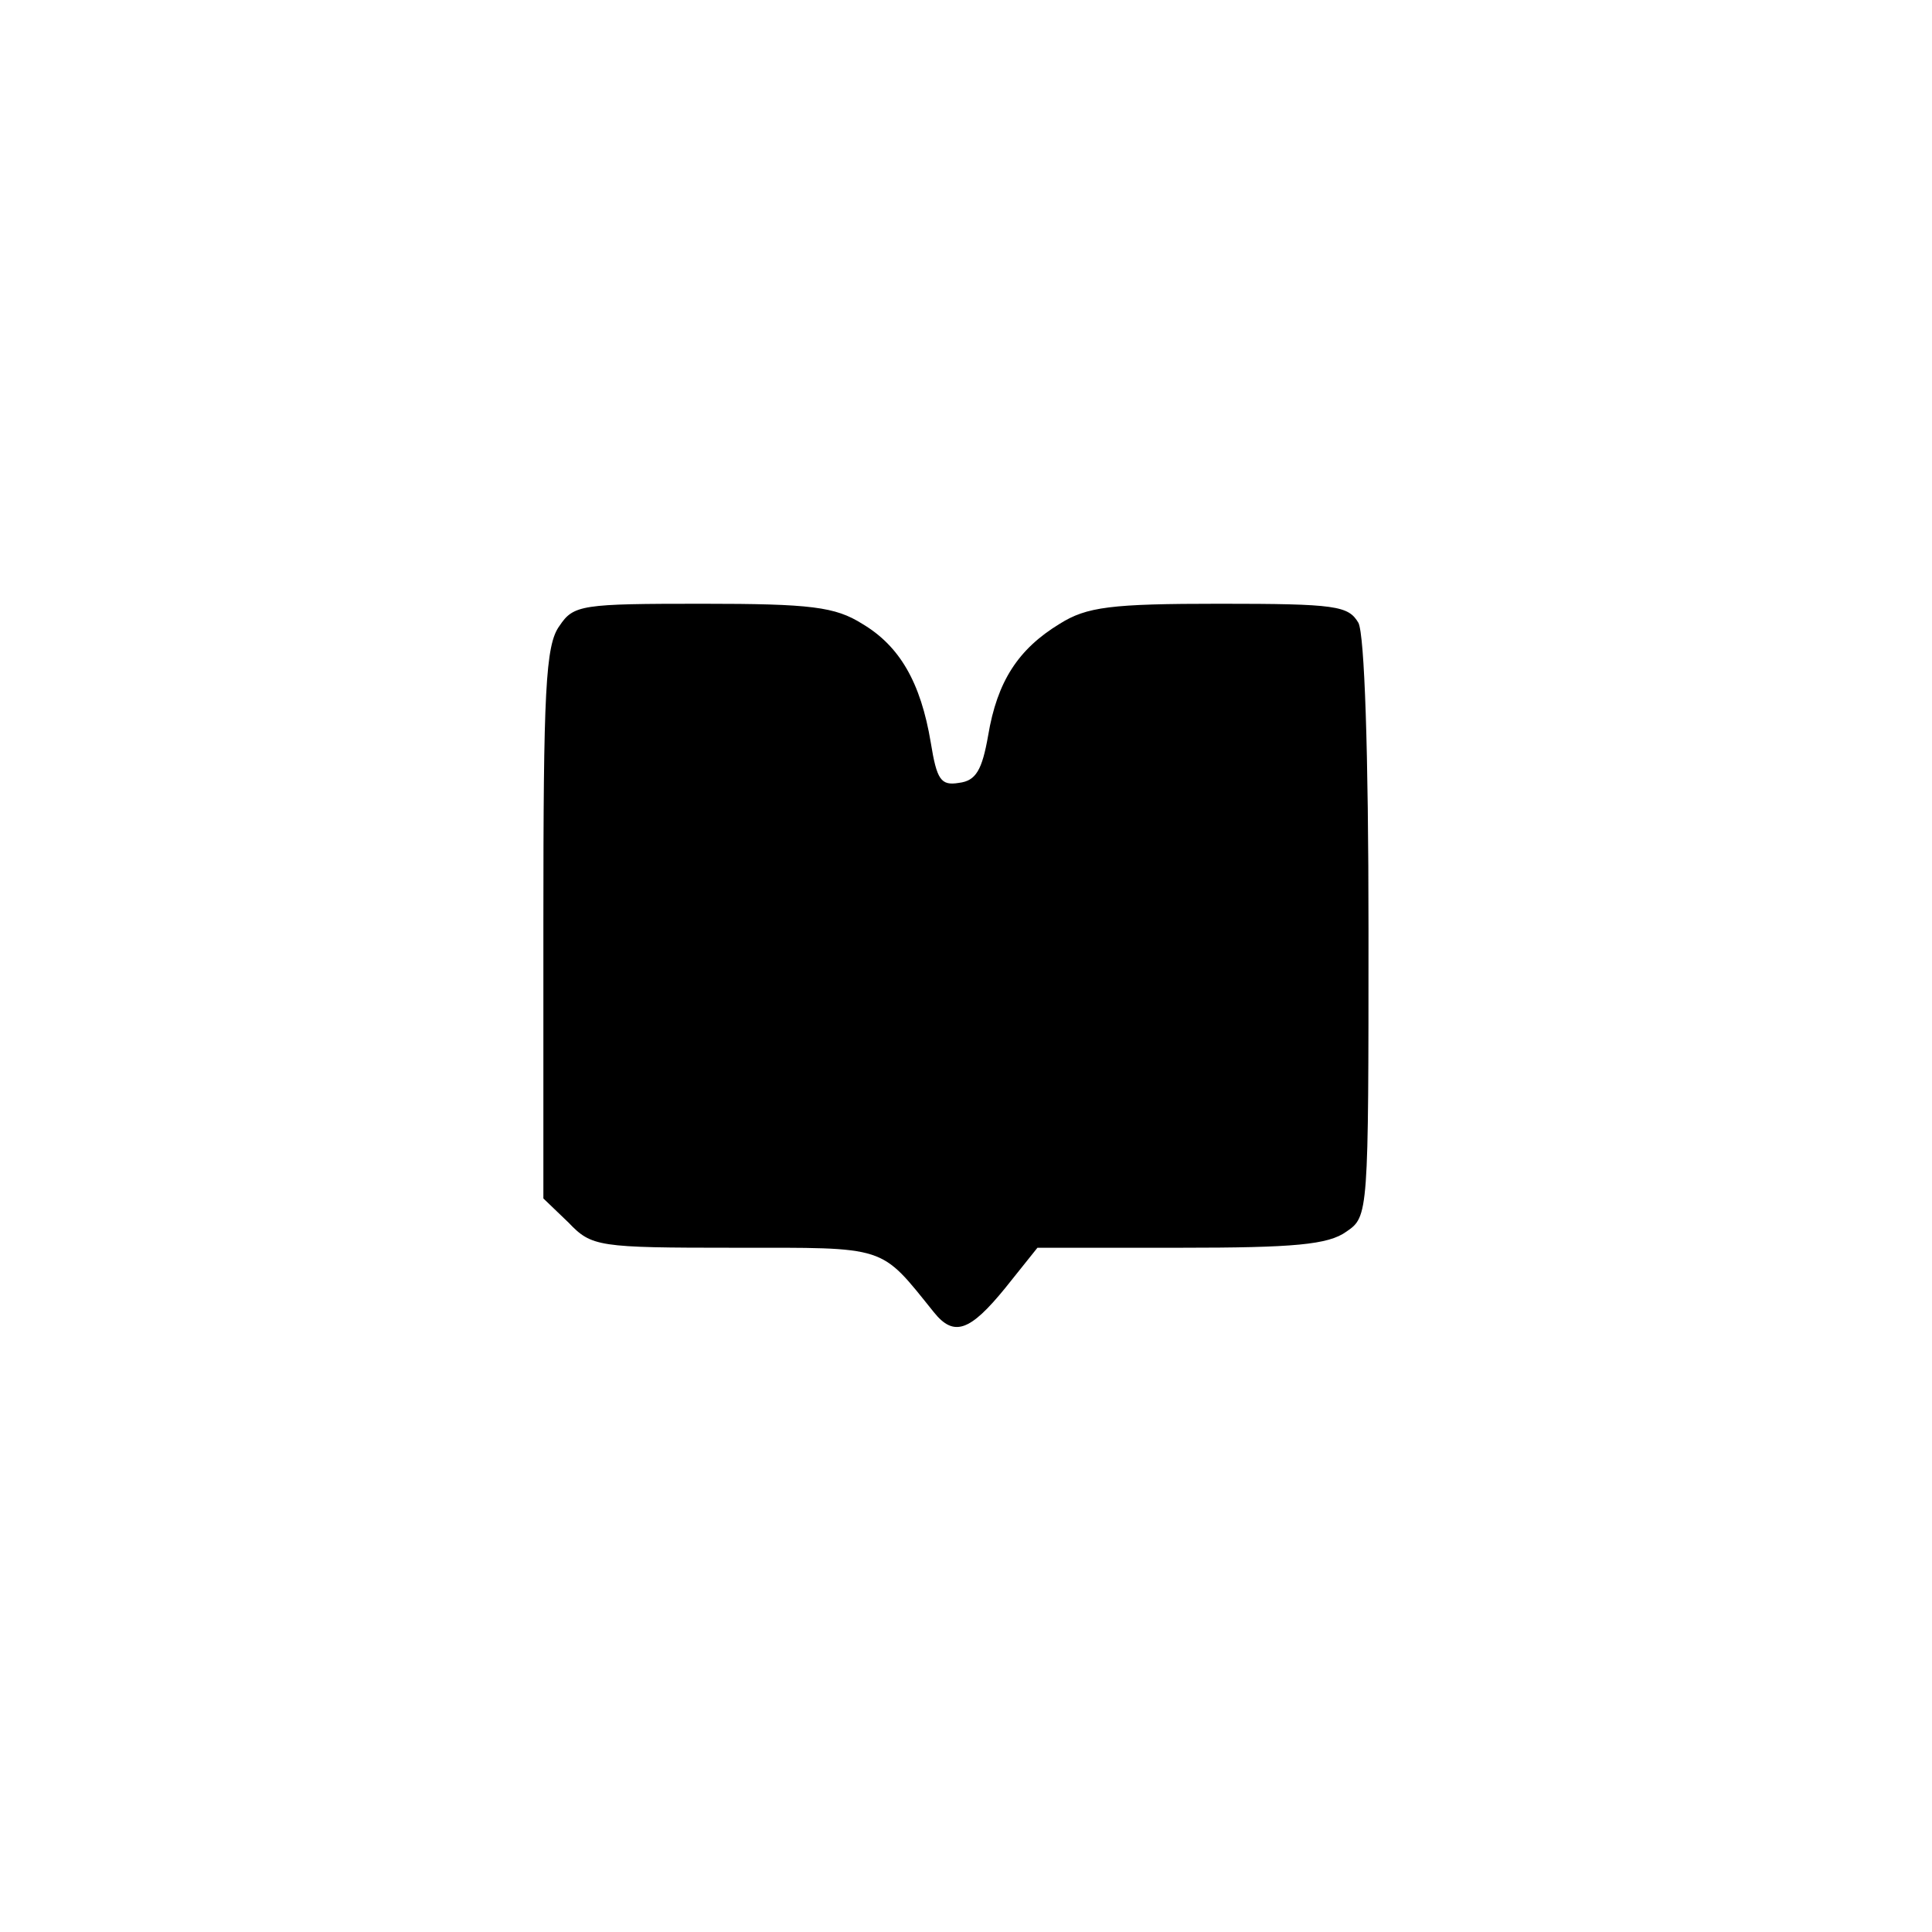 <?xml version="1.0" standalone="no"?>
<!DOCTYPE svg PUBLIC "-//W3C//DTD SVG 20010904//EN"
 "http://www.w3.org/TR/2001/REC-SVG-20010904/DTD/svg10.dtd">
<svg version="1.0" xmlns="http://www.w3.org/2000/svg"
 width="192pt" height="192pt" viewBox="0 0 192 192"
 preserveAspectRatio="xMidYMid meet">
<g transform="translate(0,192) scale(0.1,-0.1)"
fill="#000000" stroke="none">
811 c445 -92 729 -532 635 -987 -62 -301 -295 -546 -601 -630 -91 -26 -329
-26 -420 0 -291 80 -516 305 -596 596 -26 91 -26 329 0 420 120 433 542 692
982 601z"/>
<path d="M556 1298 c-14 -19 -16 -65 -16 -296 l0 -273 25 -24 c23 -24 29 -25
165 -25 153 0 144 3 198 -64 20 -25 36 -19 71 24 l32 40 142 0 c113 0 147 3
165 16 22 15 22 17 22 300 0 178 -4 293 -10 305 -10 17 -22 19 -138 19 -108 0
-132 -3 -159 -20 -41 -25 -62 -57 -71 -111 -6 -34 -12 -45 -29 -47 -18 -3 -22
3 -28 40 -10 60 -31 96 -68 118 -27 17 -51 20 -159 20 -120 0 -128 -1 -142
-22z"/>
</g>
</svg>
